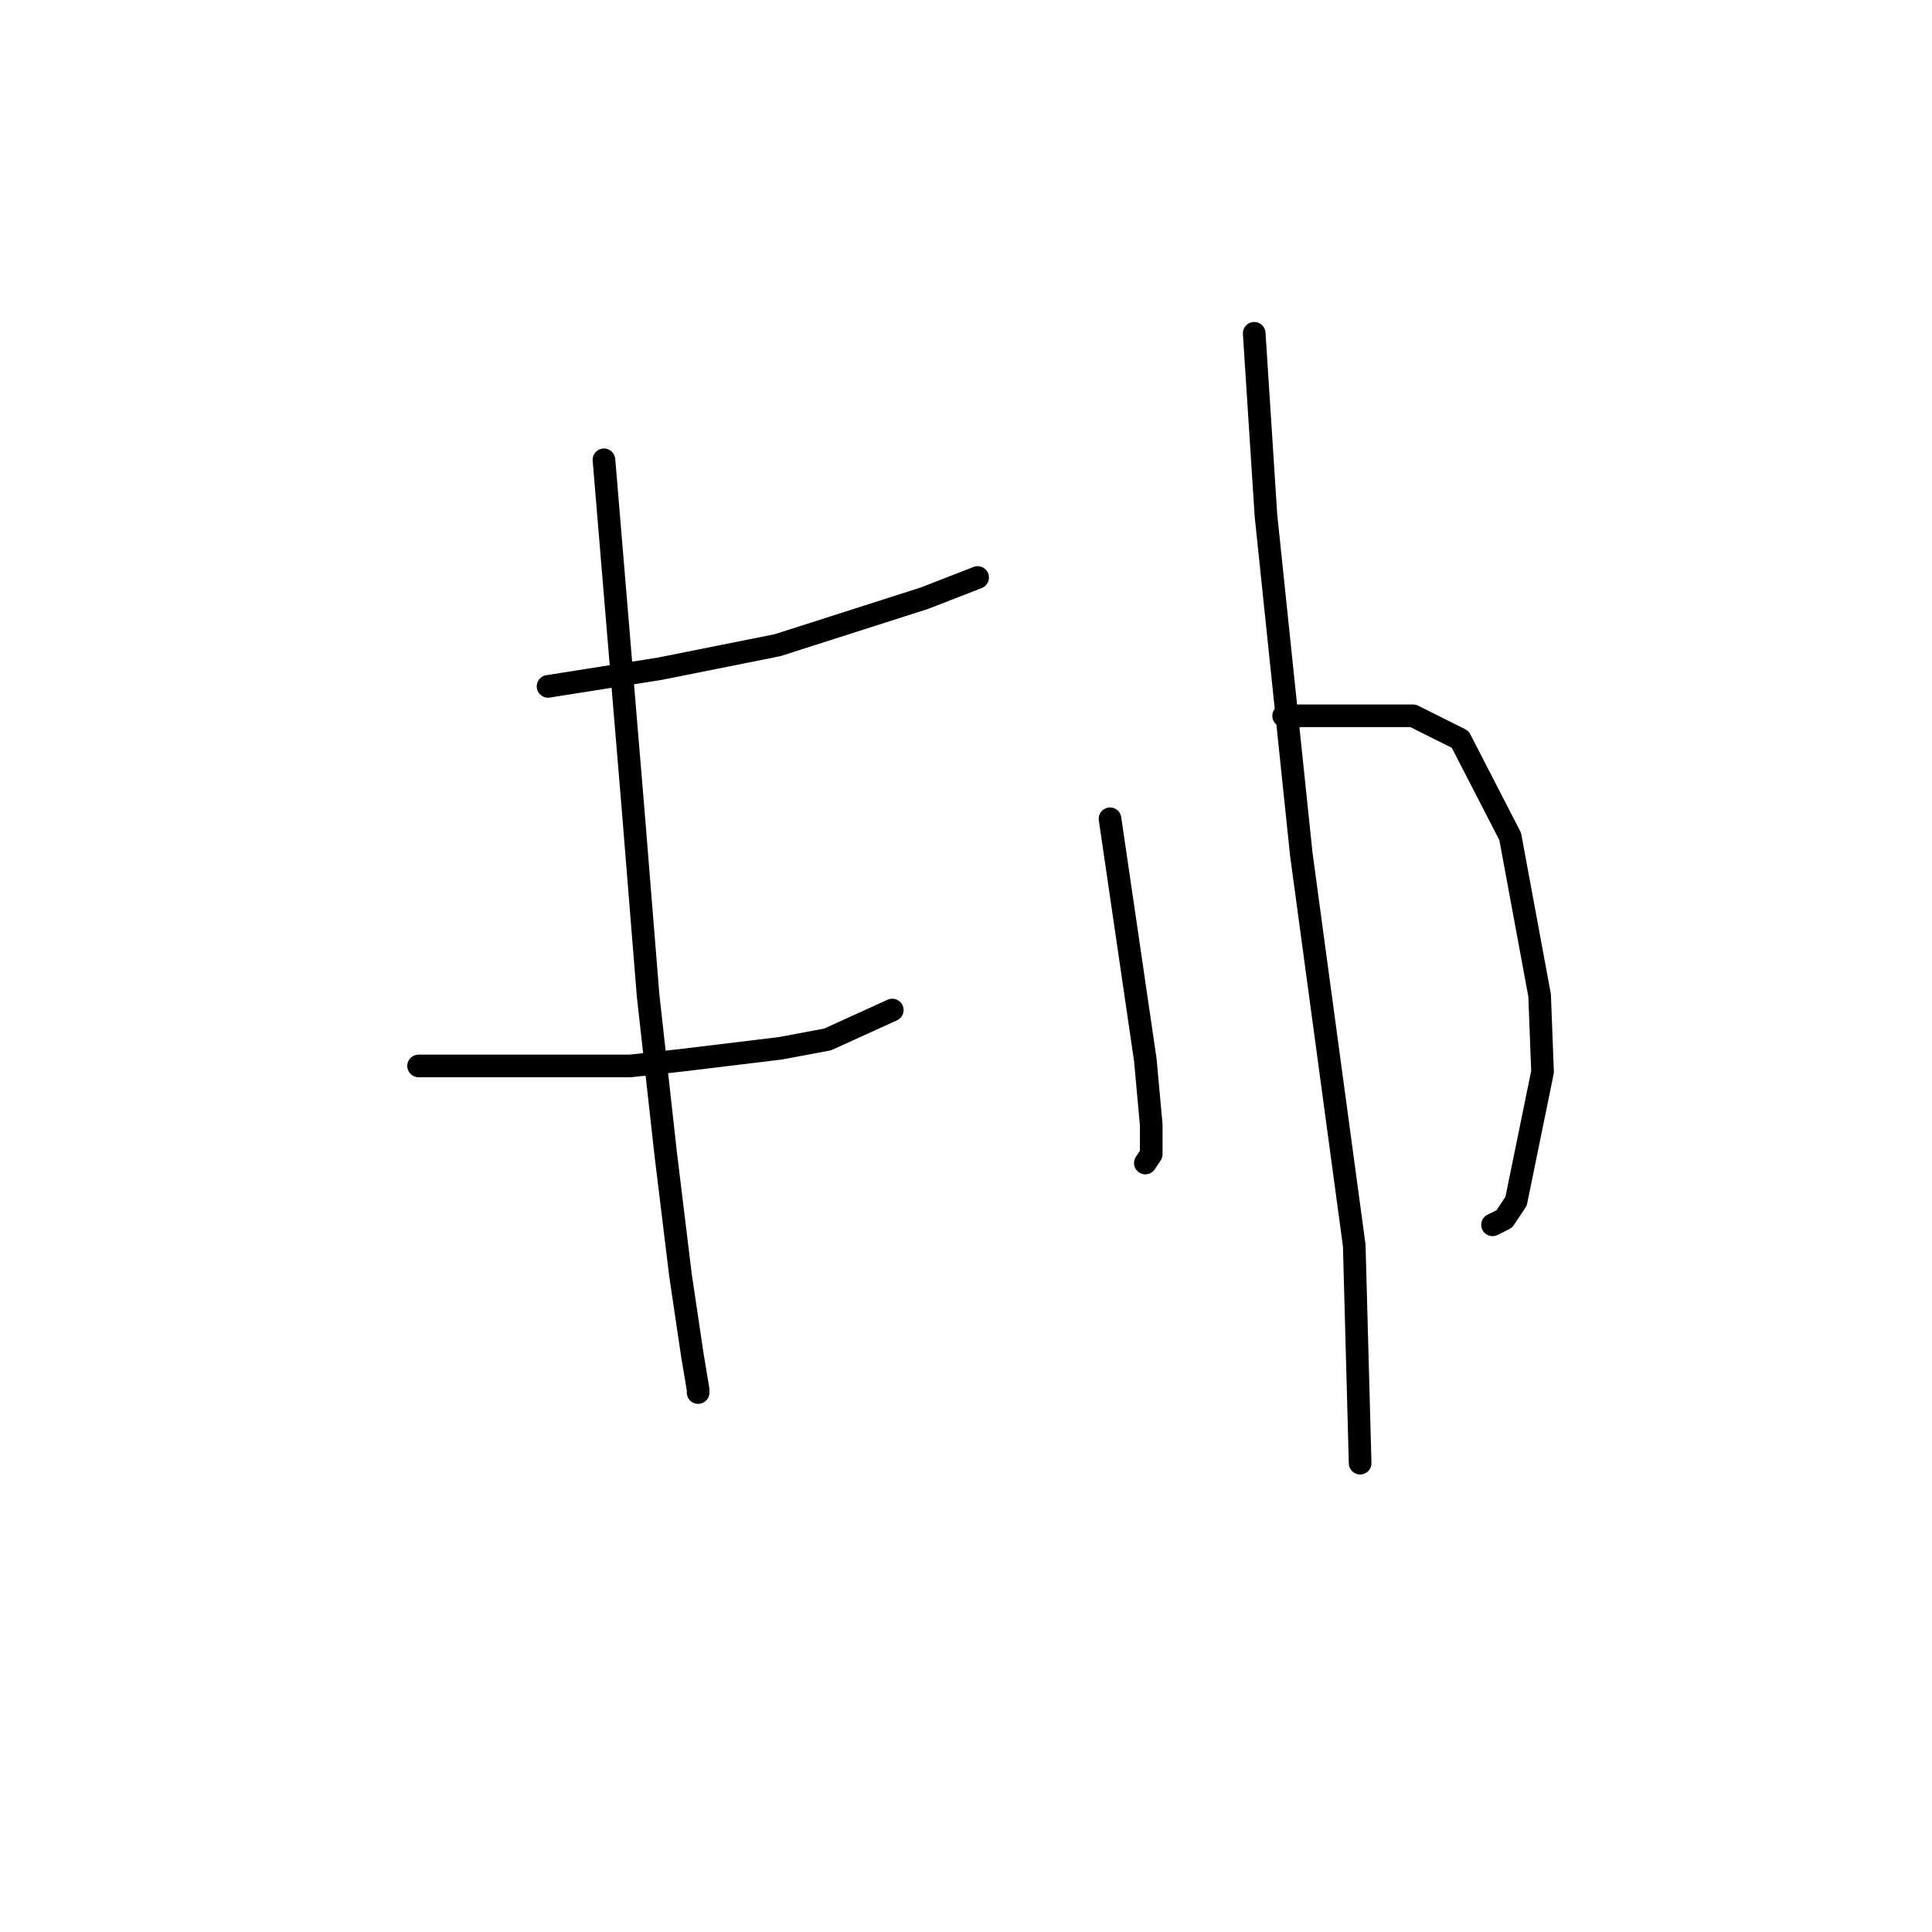 <?xml version="1.0" standalone="no"?>
    <svg width="256" height="256" xmlns="http://www.w3.org/2000/svg" version="1.1">
    <polyline stroke="black" stroke-width="3" stroke-linecap="round" fill="transparent" stroke-linejoin="round" points="72.619 90.949 80.027 89.779 87.434 88.61 103.029 85.491 122.523 79.253 129.541 76.524 129.541 76.524 " />
        <polyline stroke="black" stroke-width="3" stroke-linecap="round" fill="transparent" stroke-linejoin="round" points="55.465 141.243 69.5 141.243 83.536 141.243 90.553 140.463 103.419 138.903 109.657 137.734 118.234 133.835 118.234 133.835 " />
        <polyline stroke="black" stroke-width="3" stroke-linecap="round" fill="transparent" stroke-linejoin="round" points="80.027 60.929 81.976 84.321 83.926 107.714 85.875 131.886 88.214 152.939 90.163 168.924 91.723 179.45 92.503 184.129 92.503 184.519 92.503 184.519 " />
        <polyline stroke="black" stroke-width="3" stroke-linecap="round" fill="transparent" stroke-linejoin="round" points="147.085 108.493 149.424 124.478 151.763 140.463 152.543 149.04 152.543 152.939 151.763 154.108 151.763 154.108 " />
        <polyline stroke="black" stroke-width="3" stroke-linecap="round" fill="transparent" stroke-linejoin="round" points="170.087 94.848 178.665 94.848 187.242 94.848 193.48 97.967 200.108 110.833 204.006 131.886 204.396 142.022 200.887 159.177 199.328 161.516 197.768 162.296 197.768 162.296 " />
        <polyline stroke="black" stroke-width="3" stroke-linecap="round" fill="transparent" stroke-linejoin="round" points="166.189 44.164 166.968 56.25 167.748 68.336 172.427 113.172 179.444 165.025 180.224 193.876 180.224 193.876 " />
        </svg>